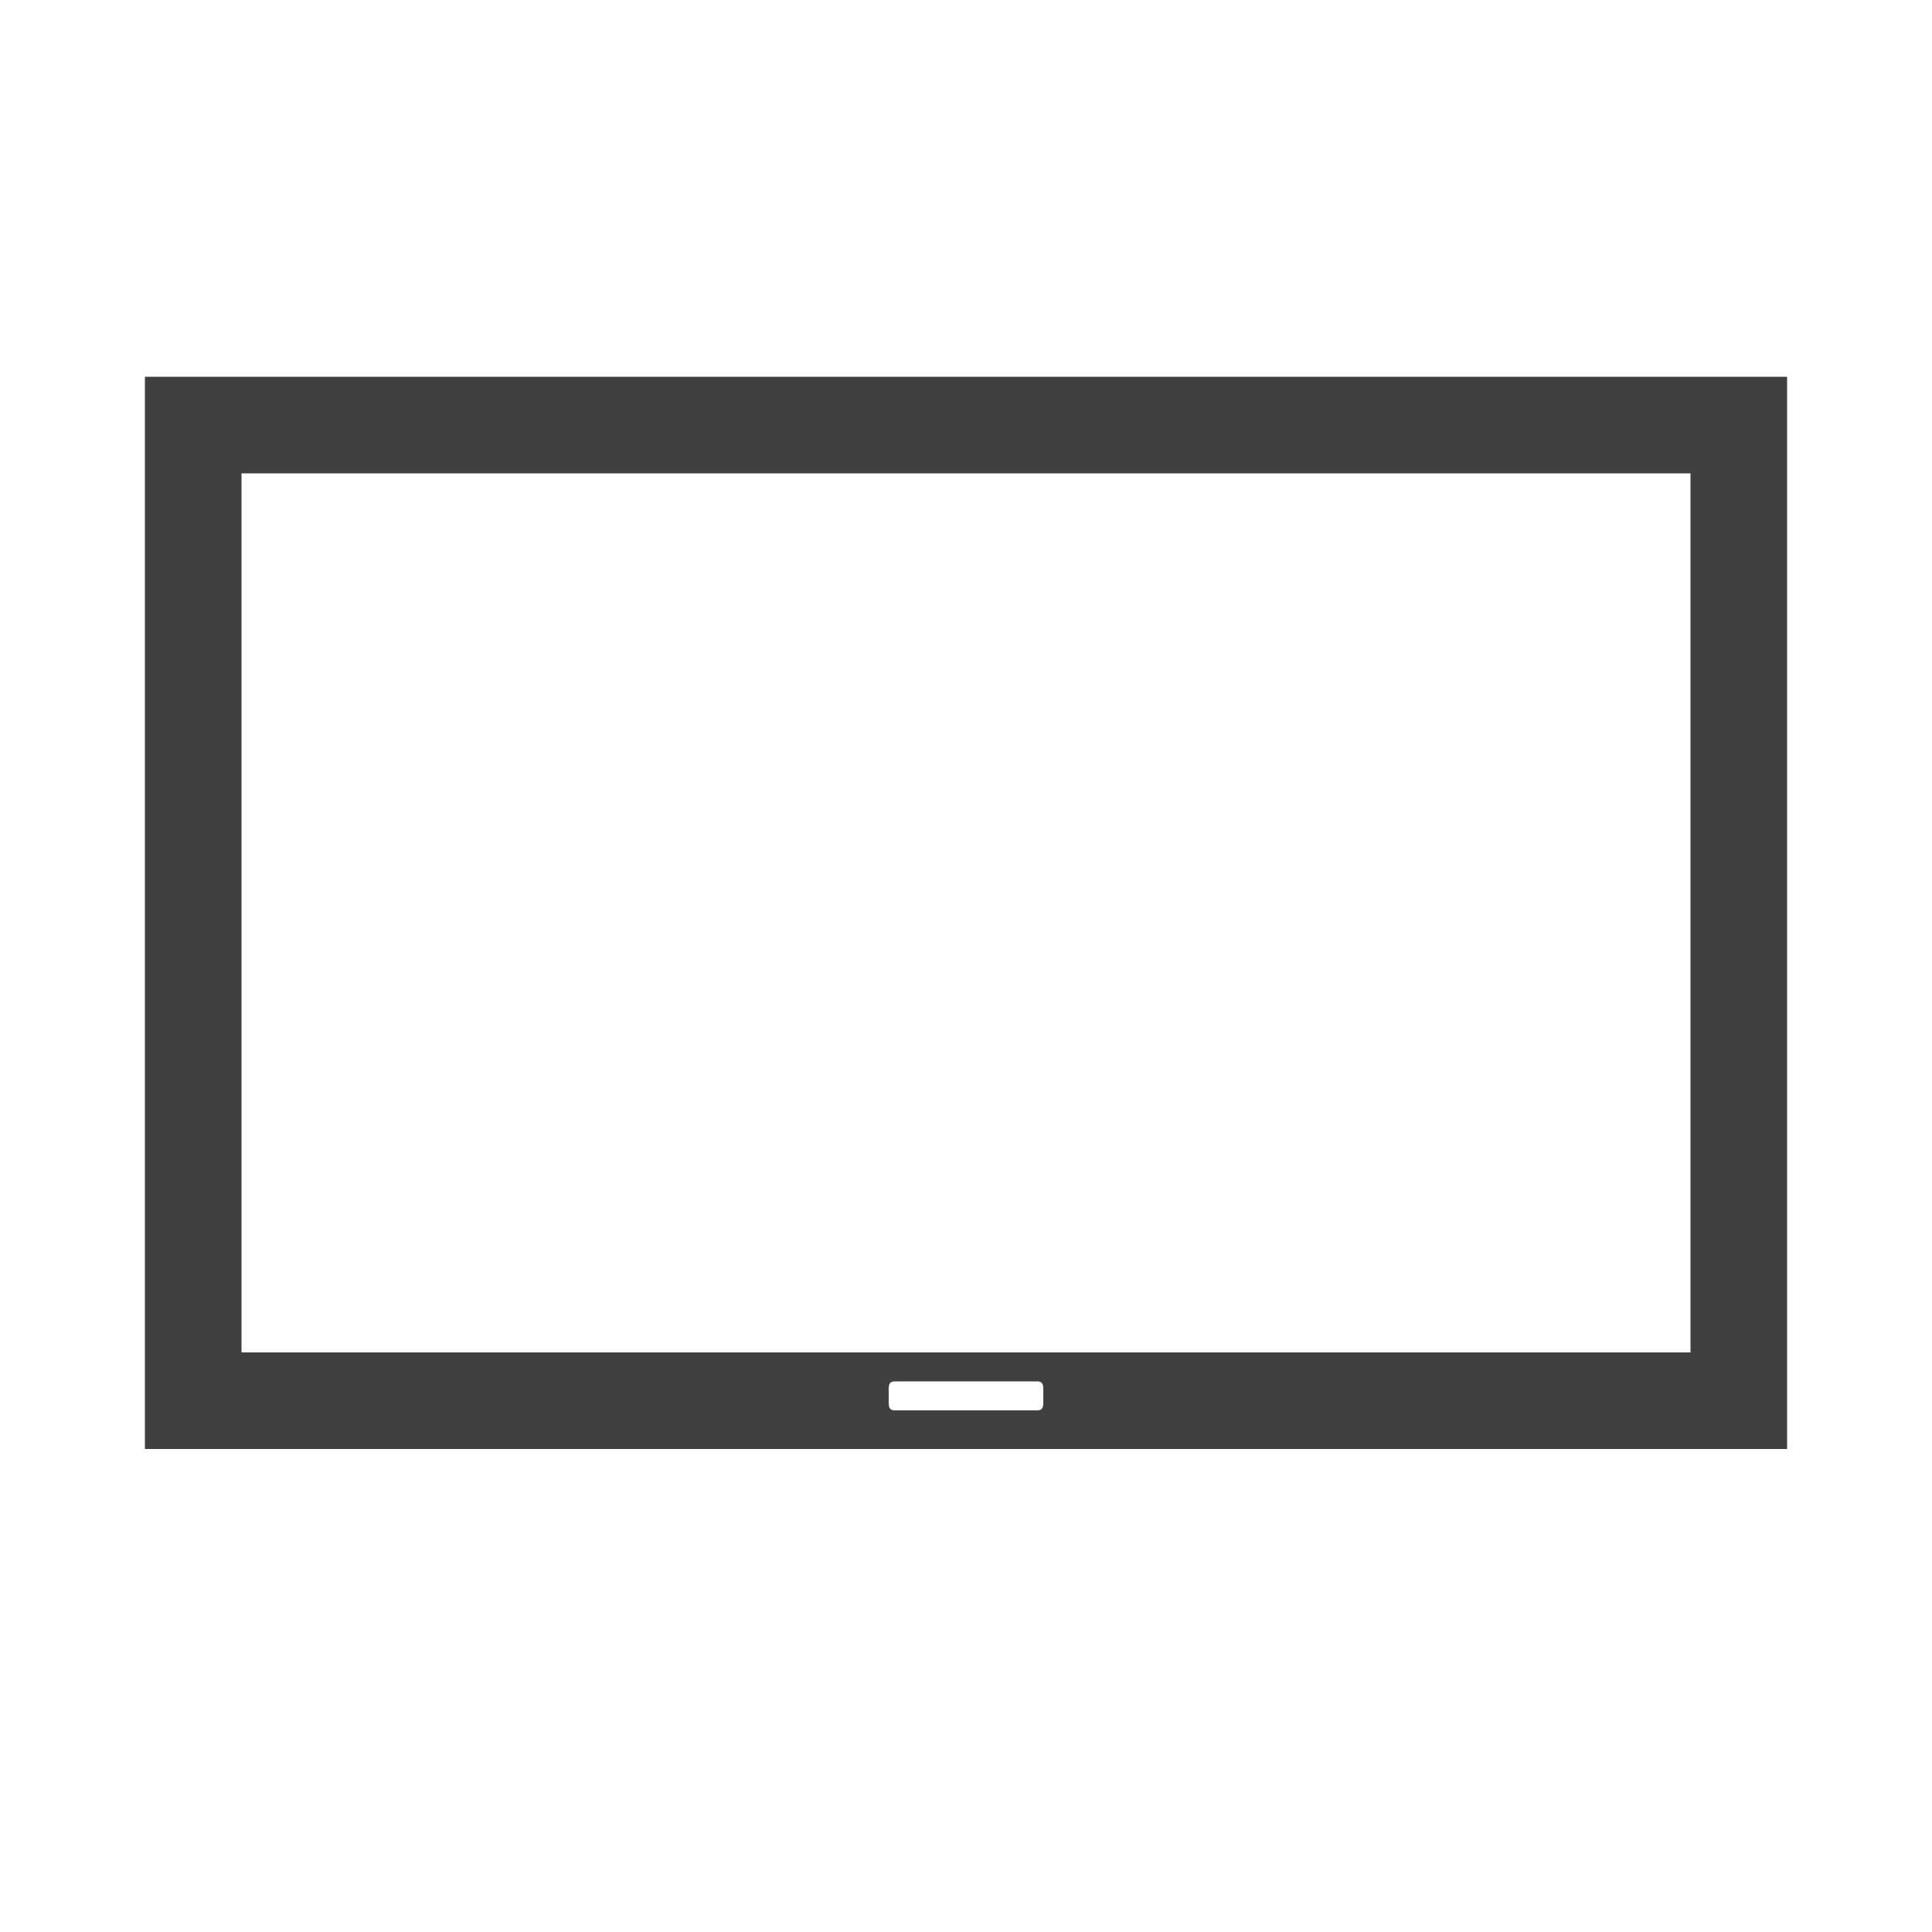 <?xml version="1.0" encoding="utf-8"?>
<!-- Generator: Adobe Illustrator 16.0.0, SVG Export Plug-In . SVG Version: 6.00 Build 0)  -->
<!DOCTYPE svg PUBLIC "-//W3C//DTD SVG 1.1//EN" "http://www.w3.org/Graphics/SVG/1.1/DTD/svg11.dtd">
<svg version="1.1" id="Layer_1" xmlns="http://www.w3.org/2000/svg" xmlns:xlink="http://www.w3.org/1999/xlink" x="0px" y="0px"
	 width="200px" height="200px" viewBox="0 0 200 200" enable-background="new 0 0 200 200" xml:space="preserve">
<g>
	<path fill="#404040" d="M15,39v111h170V39H15z M108,144.643c0,0.75,0.106,1.357-0.617,1.357H92.618
		c-0.724,0-0.618-0.607-0.618-1.357v-0.285c0-0.75-0.106-1.357,0.618-1.357h14.765c0.724,0,0.617,0.607,0.617,1.357V144.643z
		 M175,140H25V49h150V140z"/>
</g>
</svg>

